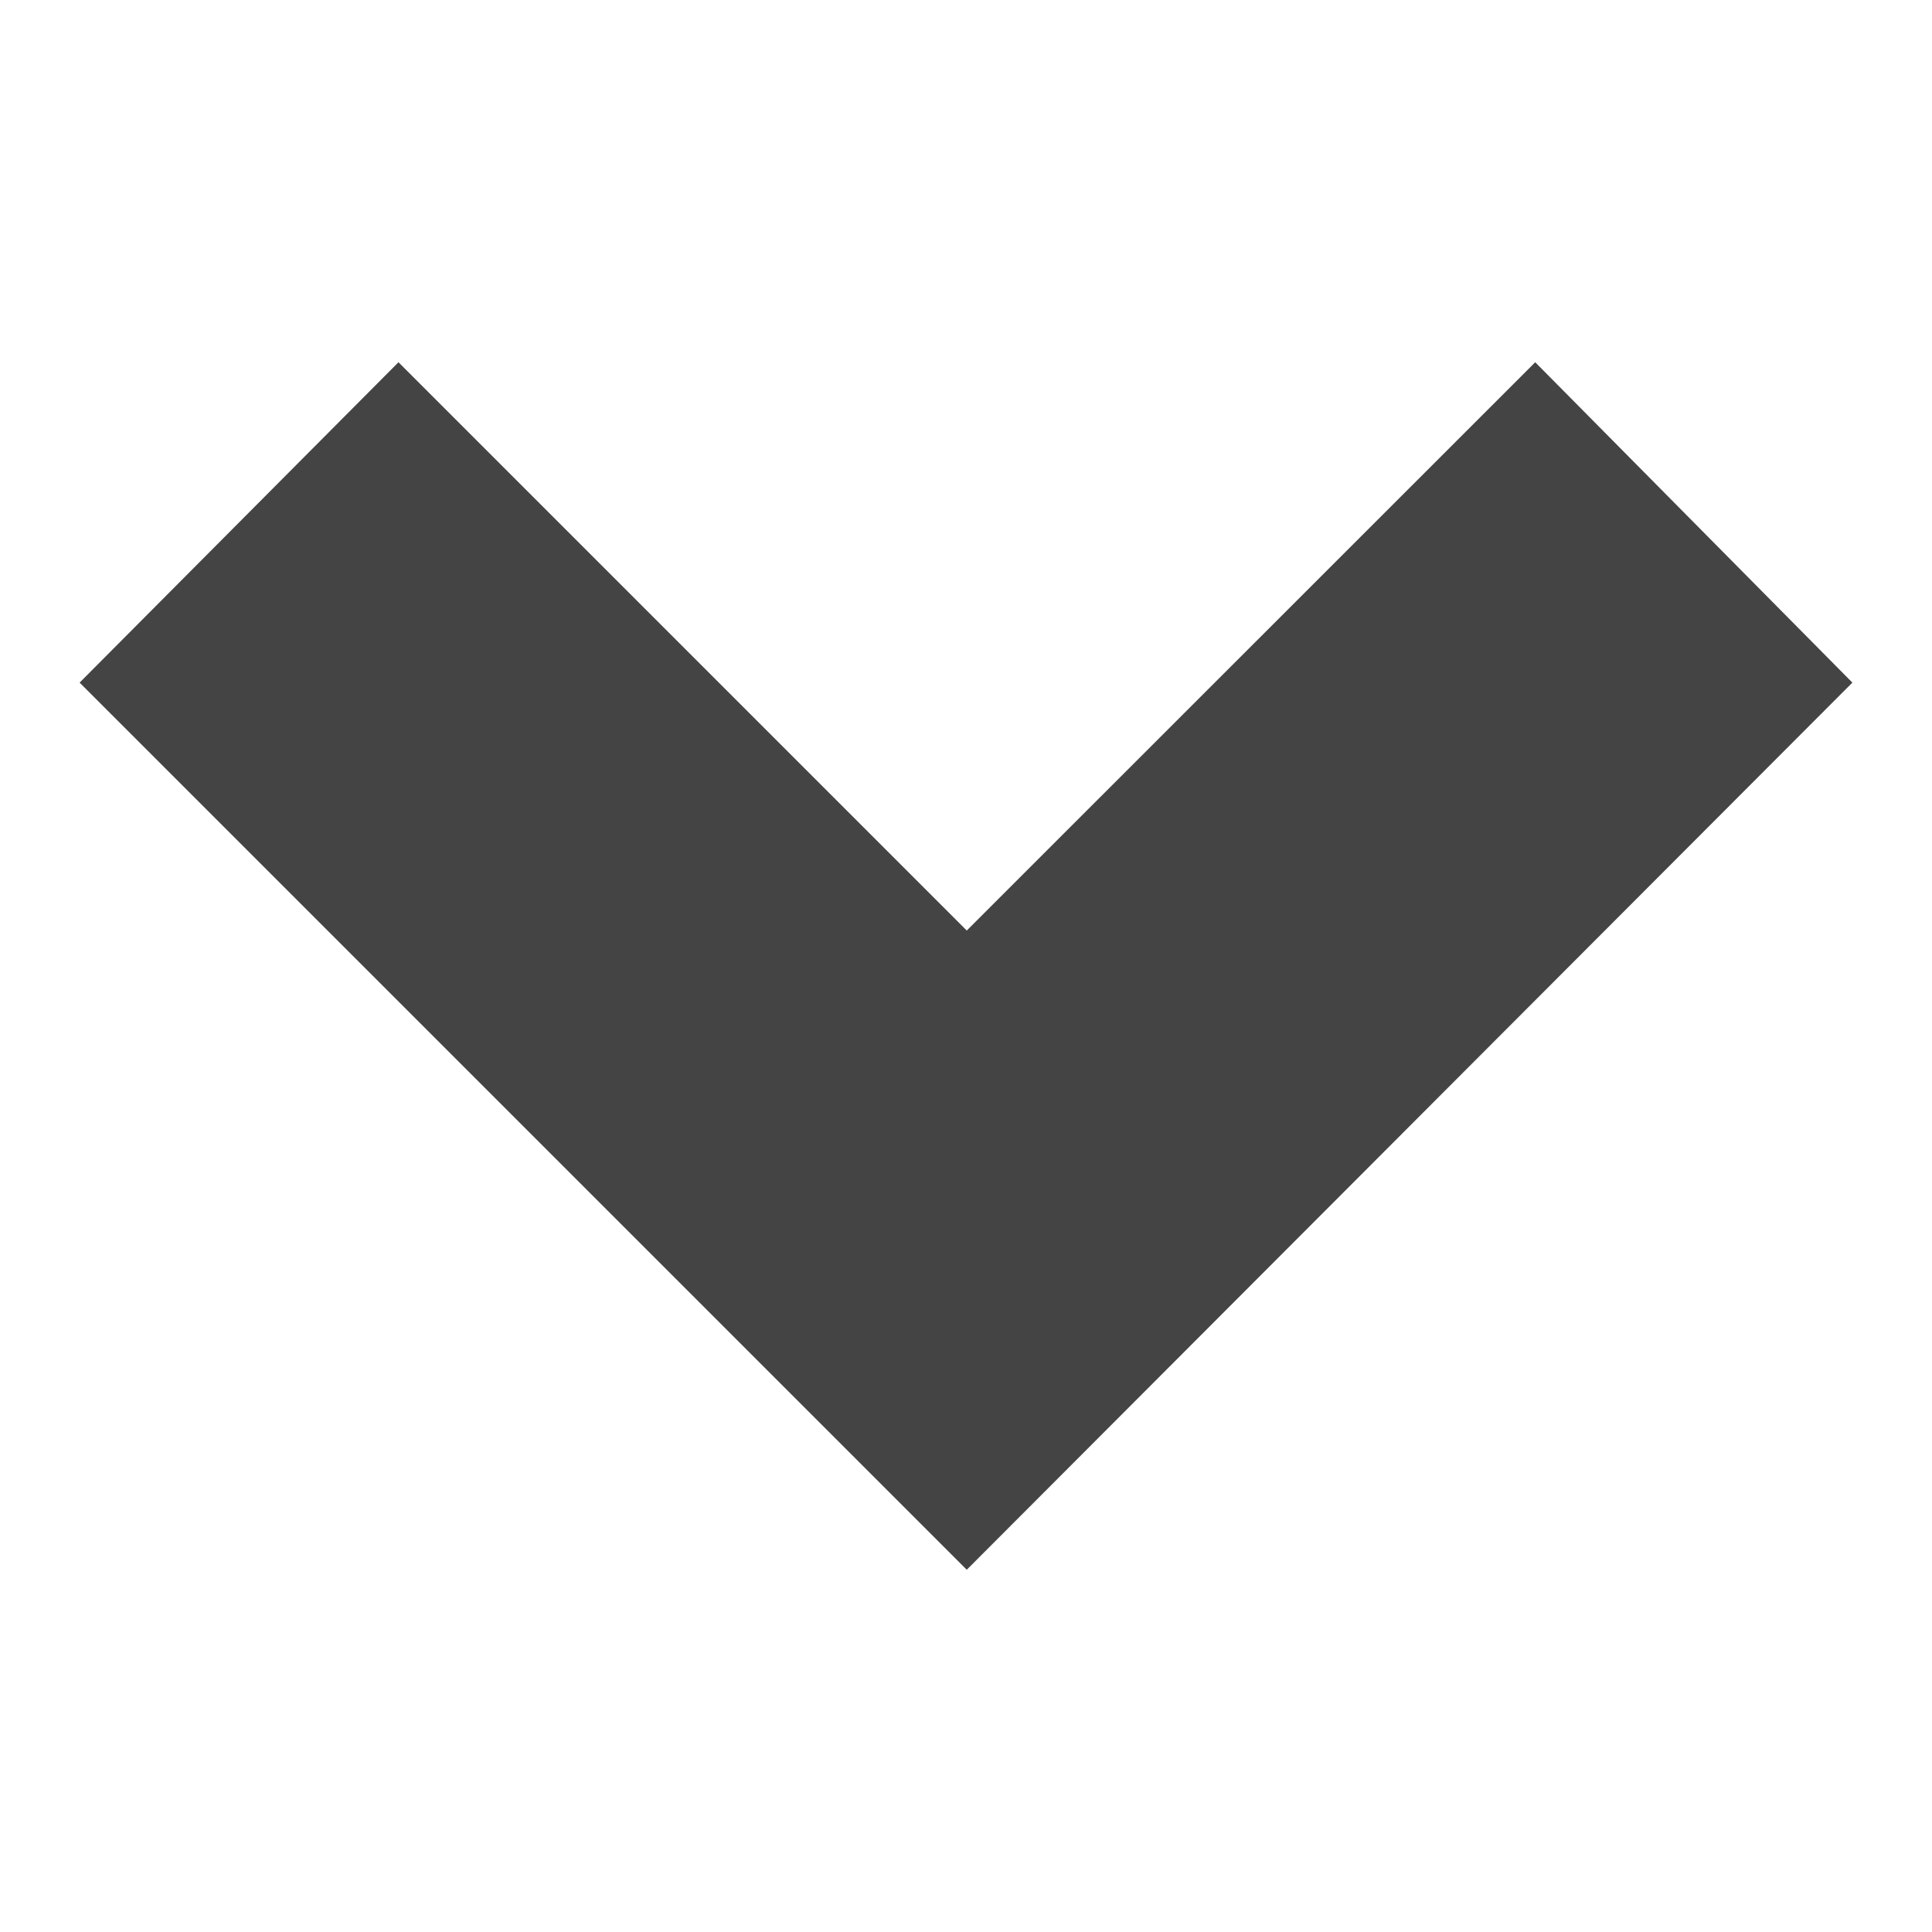 <?xml version="1.0" encoding="utf-8"?>
<!-- Generator: Adobe Illustrator 19.1.0, SVG Export Plug-In . SVG Version: 6.00 Build 0)  -->
<svg version="1.1" id="Layer_1" xmlns="http://www.w3.org/2000/svg" xmlns:xlink="http://www.w3.org/1999/xlink" x="0px" y="0px"
	 viewBox="206 -116 1024 1024" style="enable-background:new 206 -116 1024 1024;" xml:space="preserve">
<style type="text/css">
	.st0{fill:#444444;}
</style>
<g id="icomoon-ignore">
</g>
<path class="st0" d="M1187.8,245.8L718.4,716L248.2,245.8L417.2,76l301.2,301.2L1019.7,76L1187.8,245.8z"/>
</svg>
